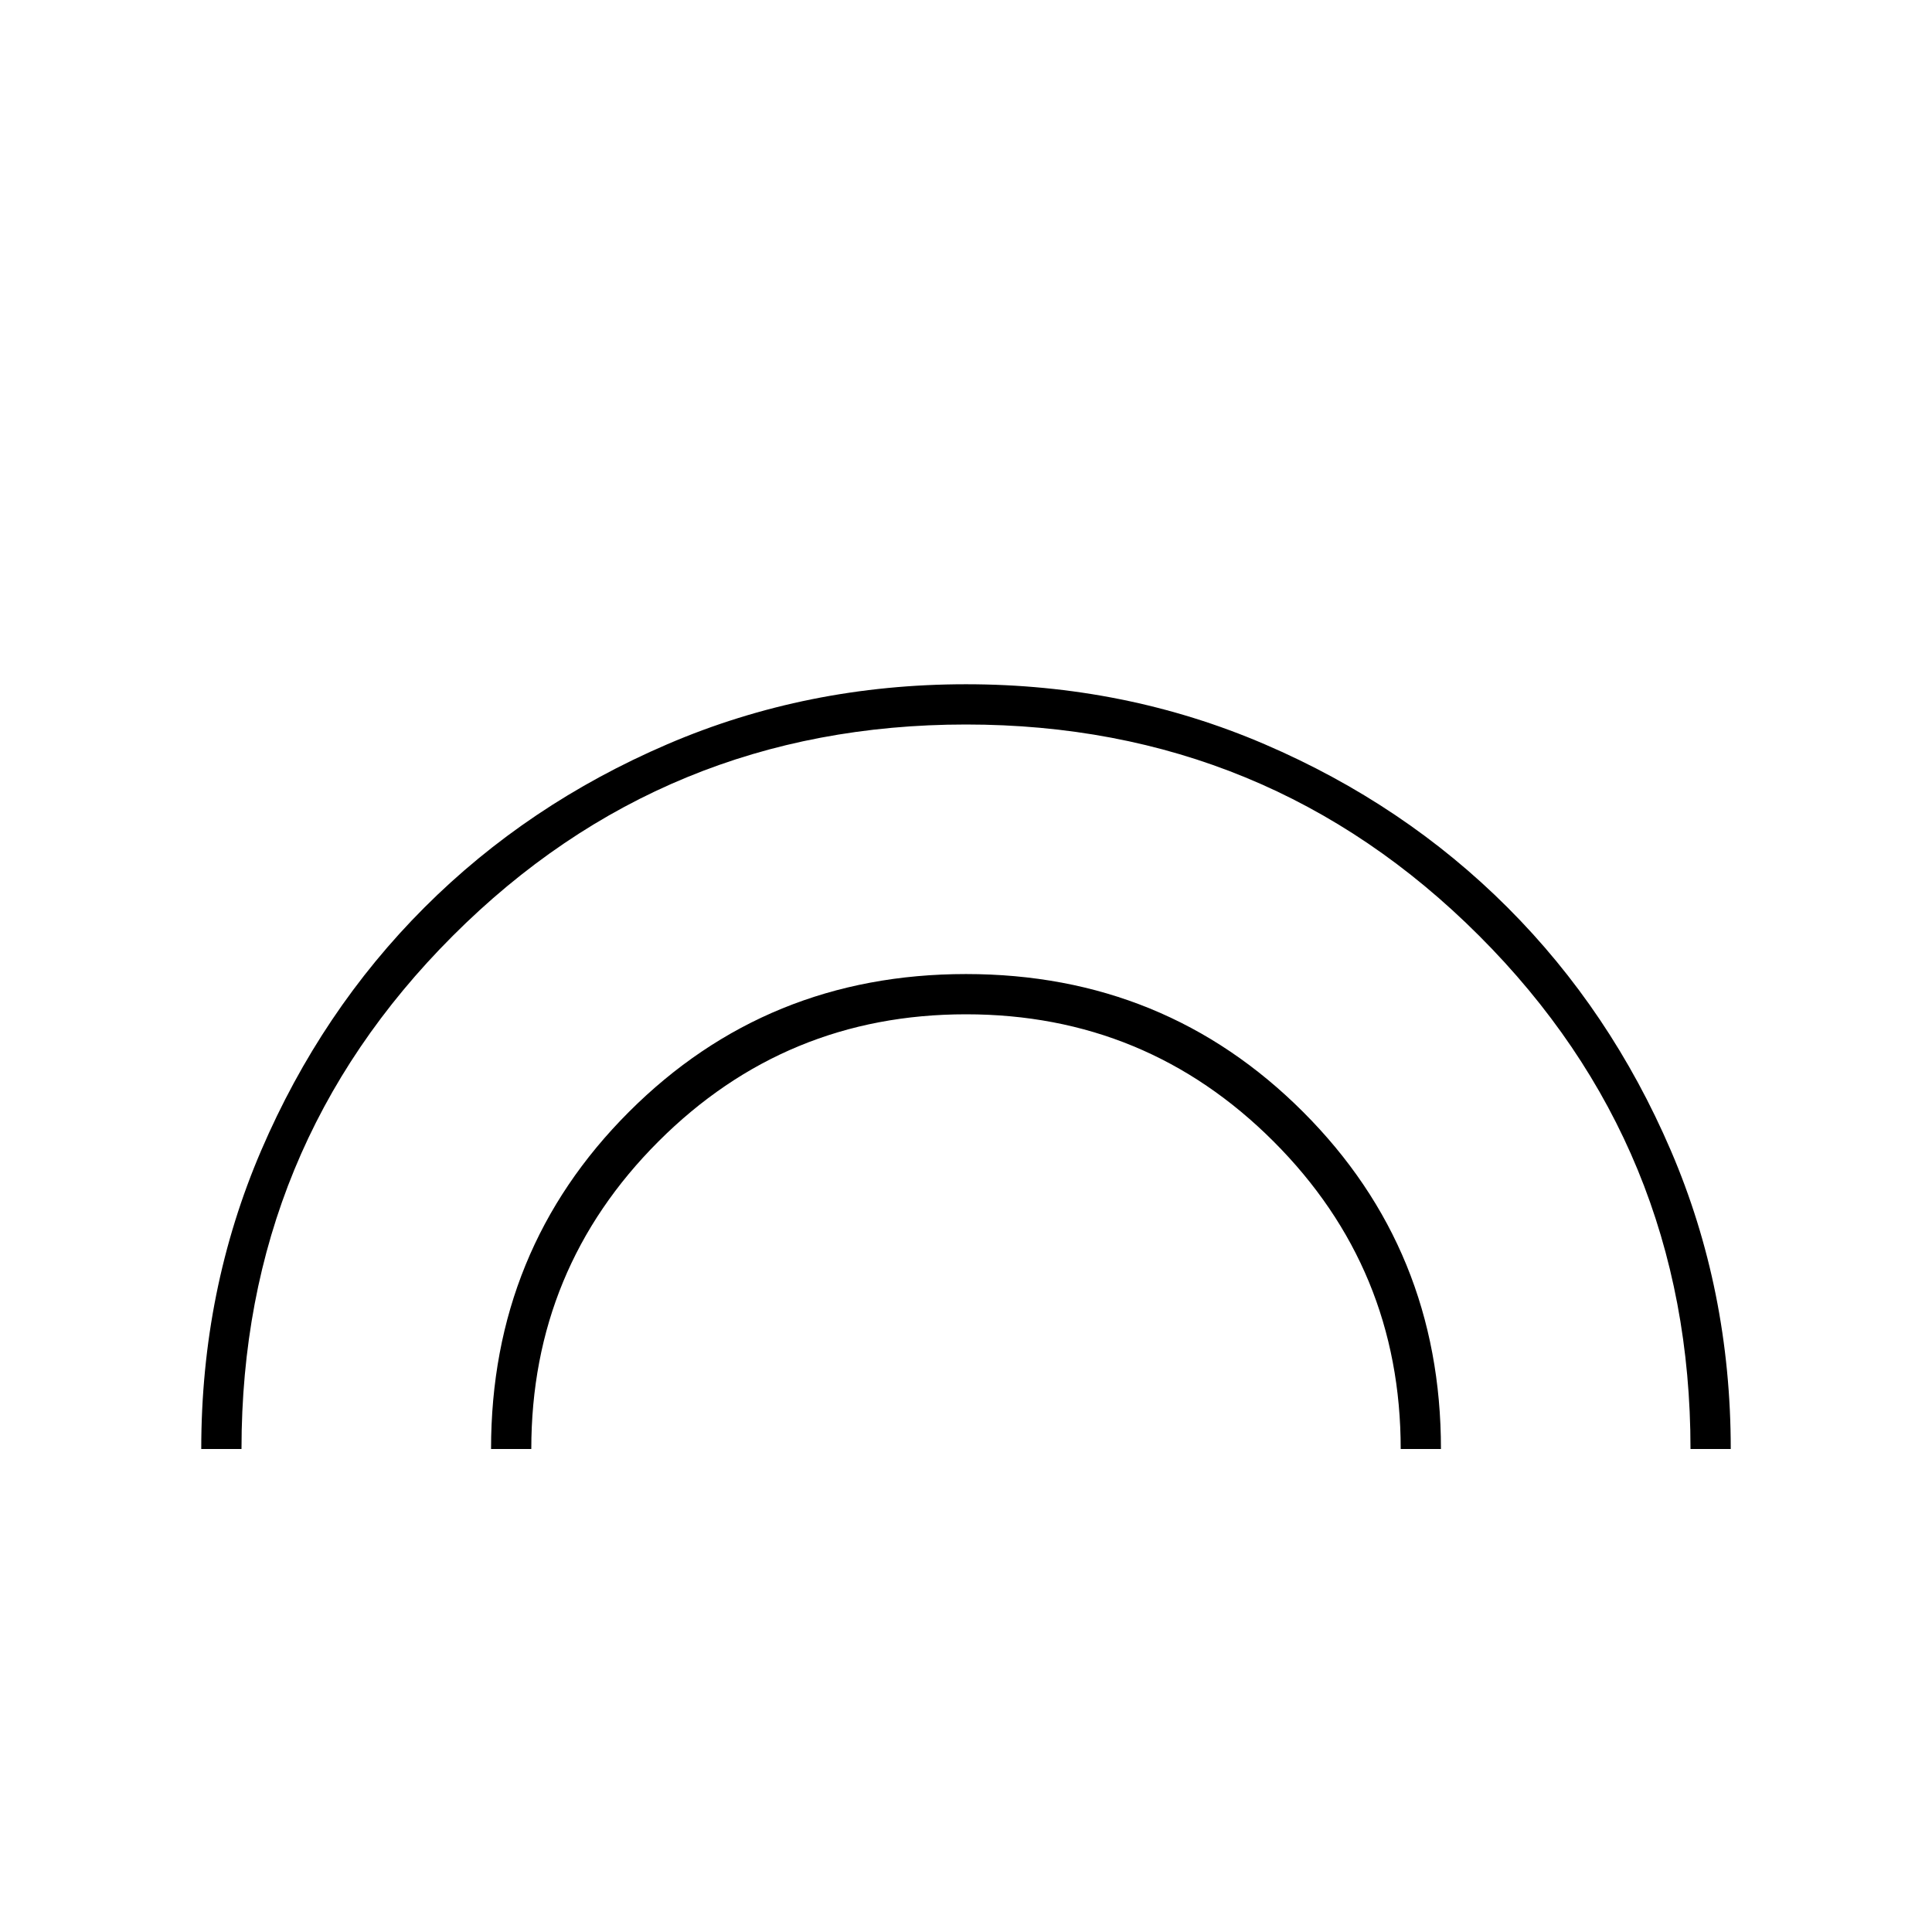 <svg xmlns="http://www.w3.org/2000/svg" height="20" viewBox="0 -960 960 960" width="20"><path d="M100-240q0-79 29.81-148.4 29.81-69.39 81.1-120.69 51.3-51.29 120.69-81.1Q401-620 480-620t148.4 29.81q69.39 29.81 120.69 81.1 51.29 51.3 81.1 120.69Q860-319 860-240h-20q0-150-105-255T480-600q-150 0-255 105T120-240h-20Zm144 0q0-99 68.5-167.5T480-476q99 0 167.5 68.5T716-240h-20q0-89.64-63.18-152.82Q569.64-456 480-456q-89.64 0-152.82 63.18Q264-329.64 264-240h-20Z"/></svg>